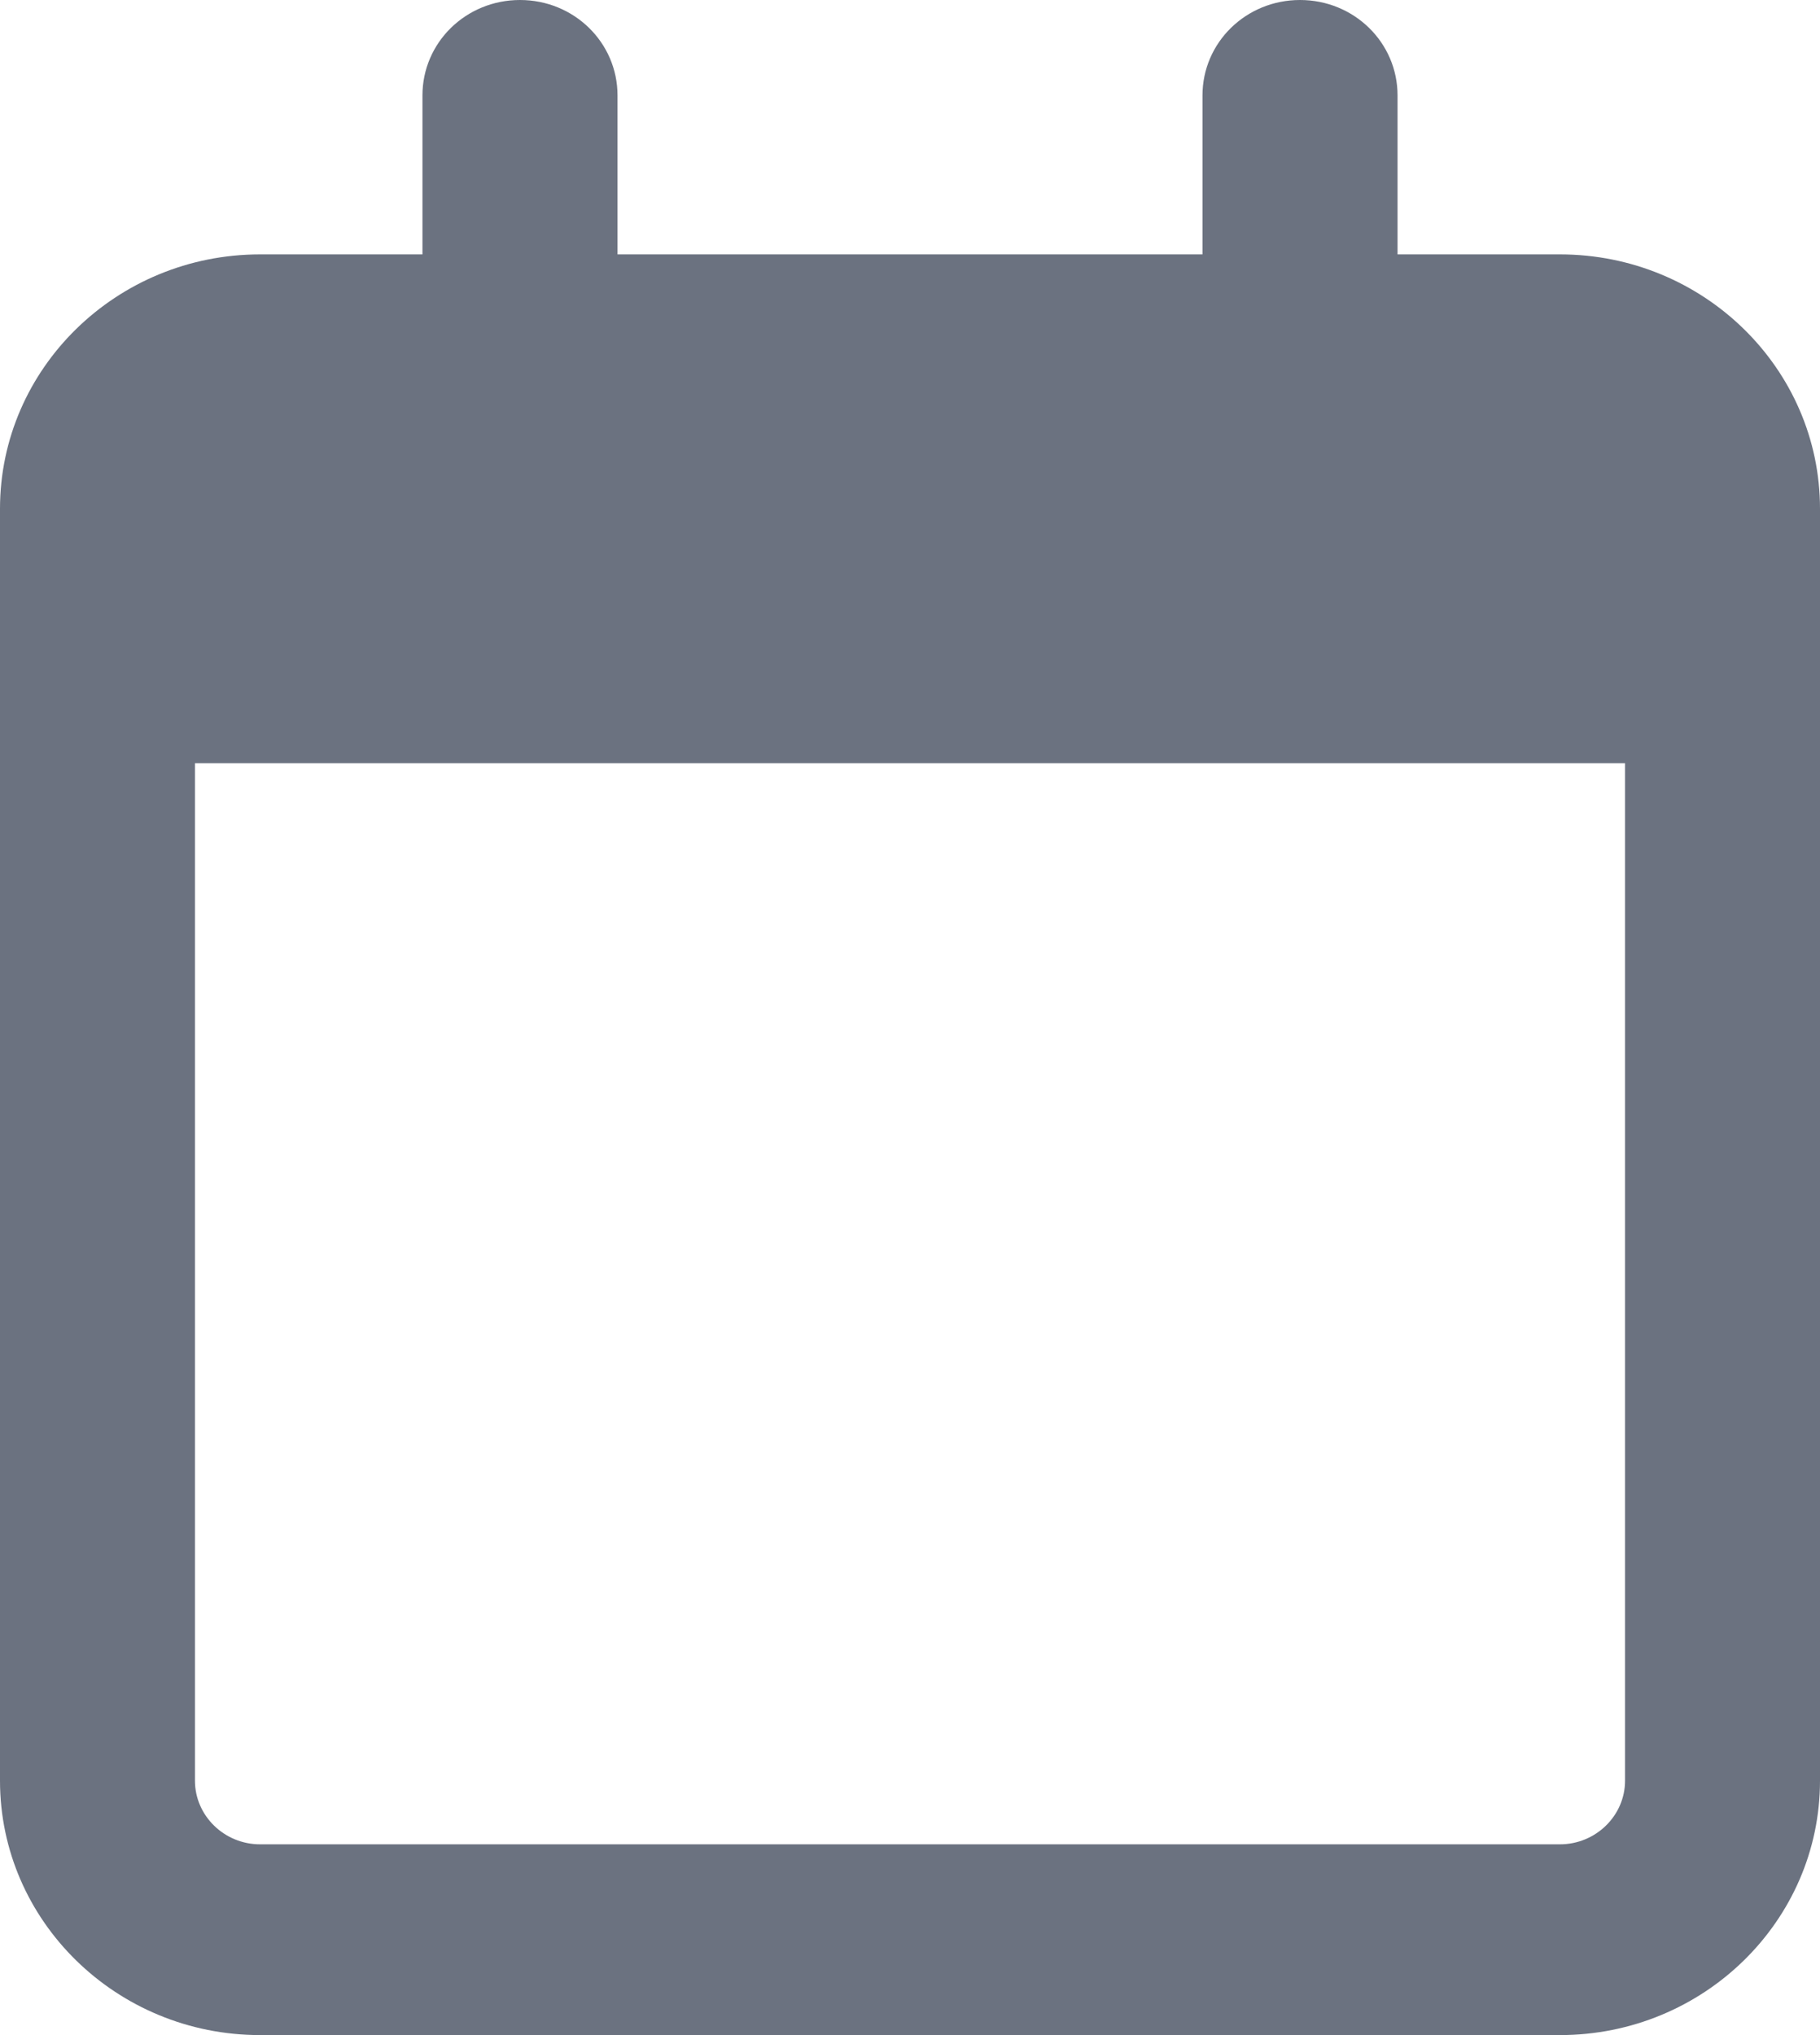 <svg width="17" height="19" viewBox="0 0 17 19" fill="none" xmlns="http://www.w3.org/2000/svg">
<path d="M5.768 0.891C5.768 0.397 5.362 0 4.857 0C4.352 0 3.946 0.397 3.946 0.891V2.375H2.429C1.089 2.375 0 3.44 0 4.75V5.344V7.125V16.625C0 17.935 1.089 19 2.429 19H14.571C15.911 19 17 17.935 17 16.625V7.125V5.344V4.75C17 3.44 15.911 2.375 14.571 2.375H13.054V0.891C13.054 0.397 12.648 0 12.143 0C11.638 0 11.232 0.397 11.232 0.891V2.375H5.768V0.891ZM1.821 7.125H15.179V16.625C15.179 16.952 14.905 17.219 14.571 17.219H2.429C2.095 17.219 1.821 16.952 1.821 16.625V7.125Z" fill="#6B7280"/>
</svg>
